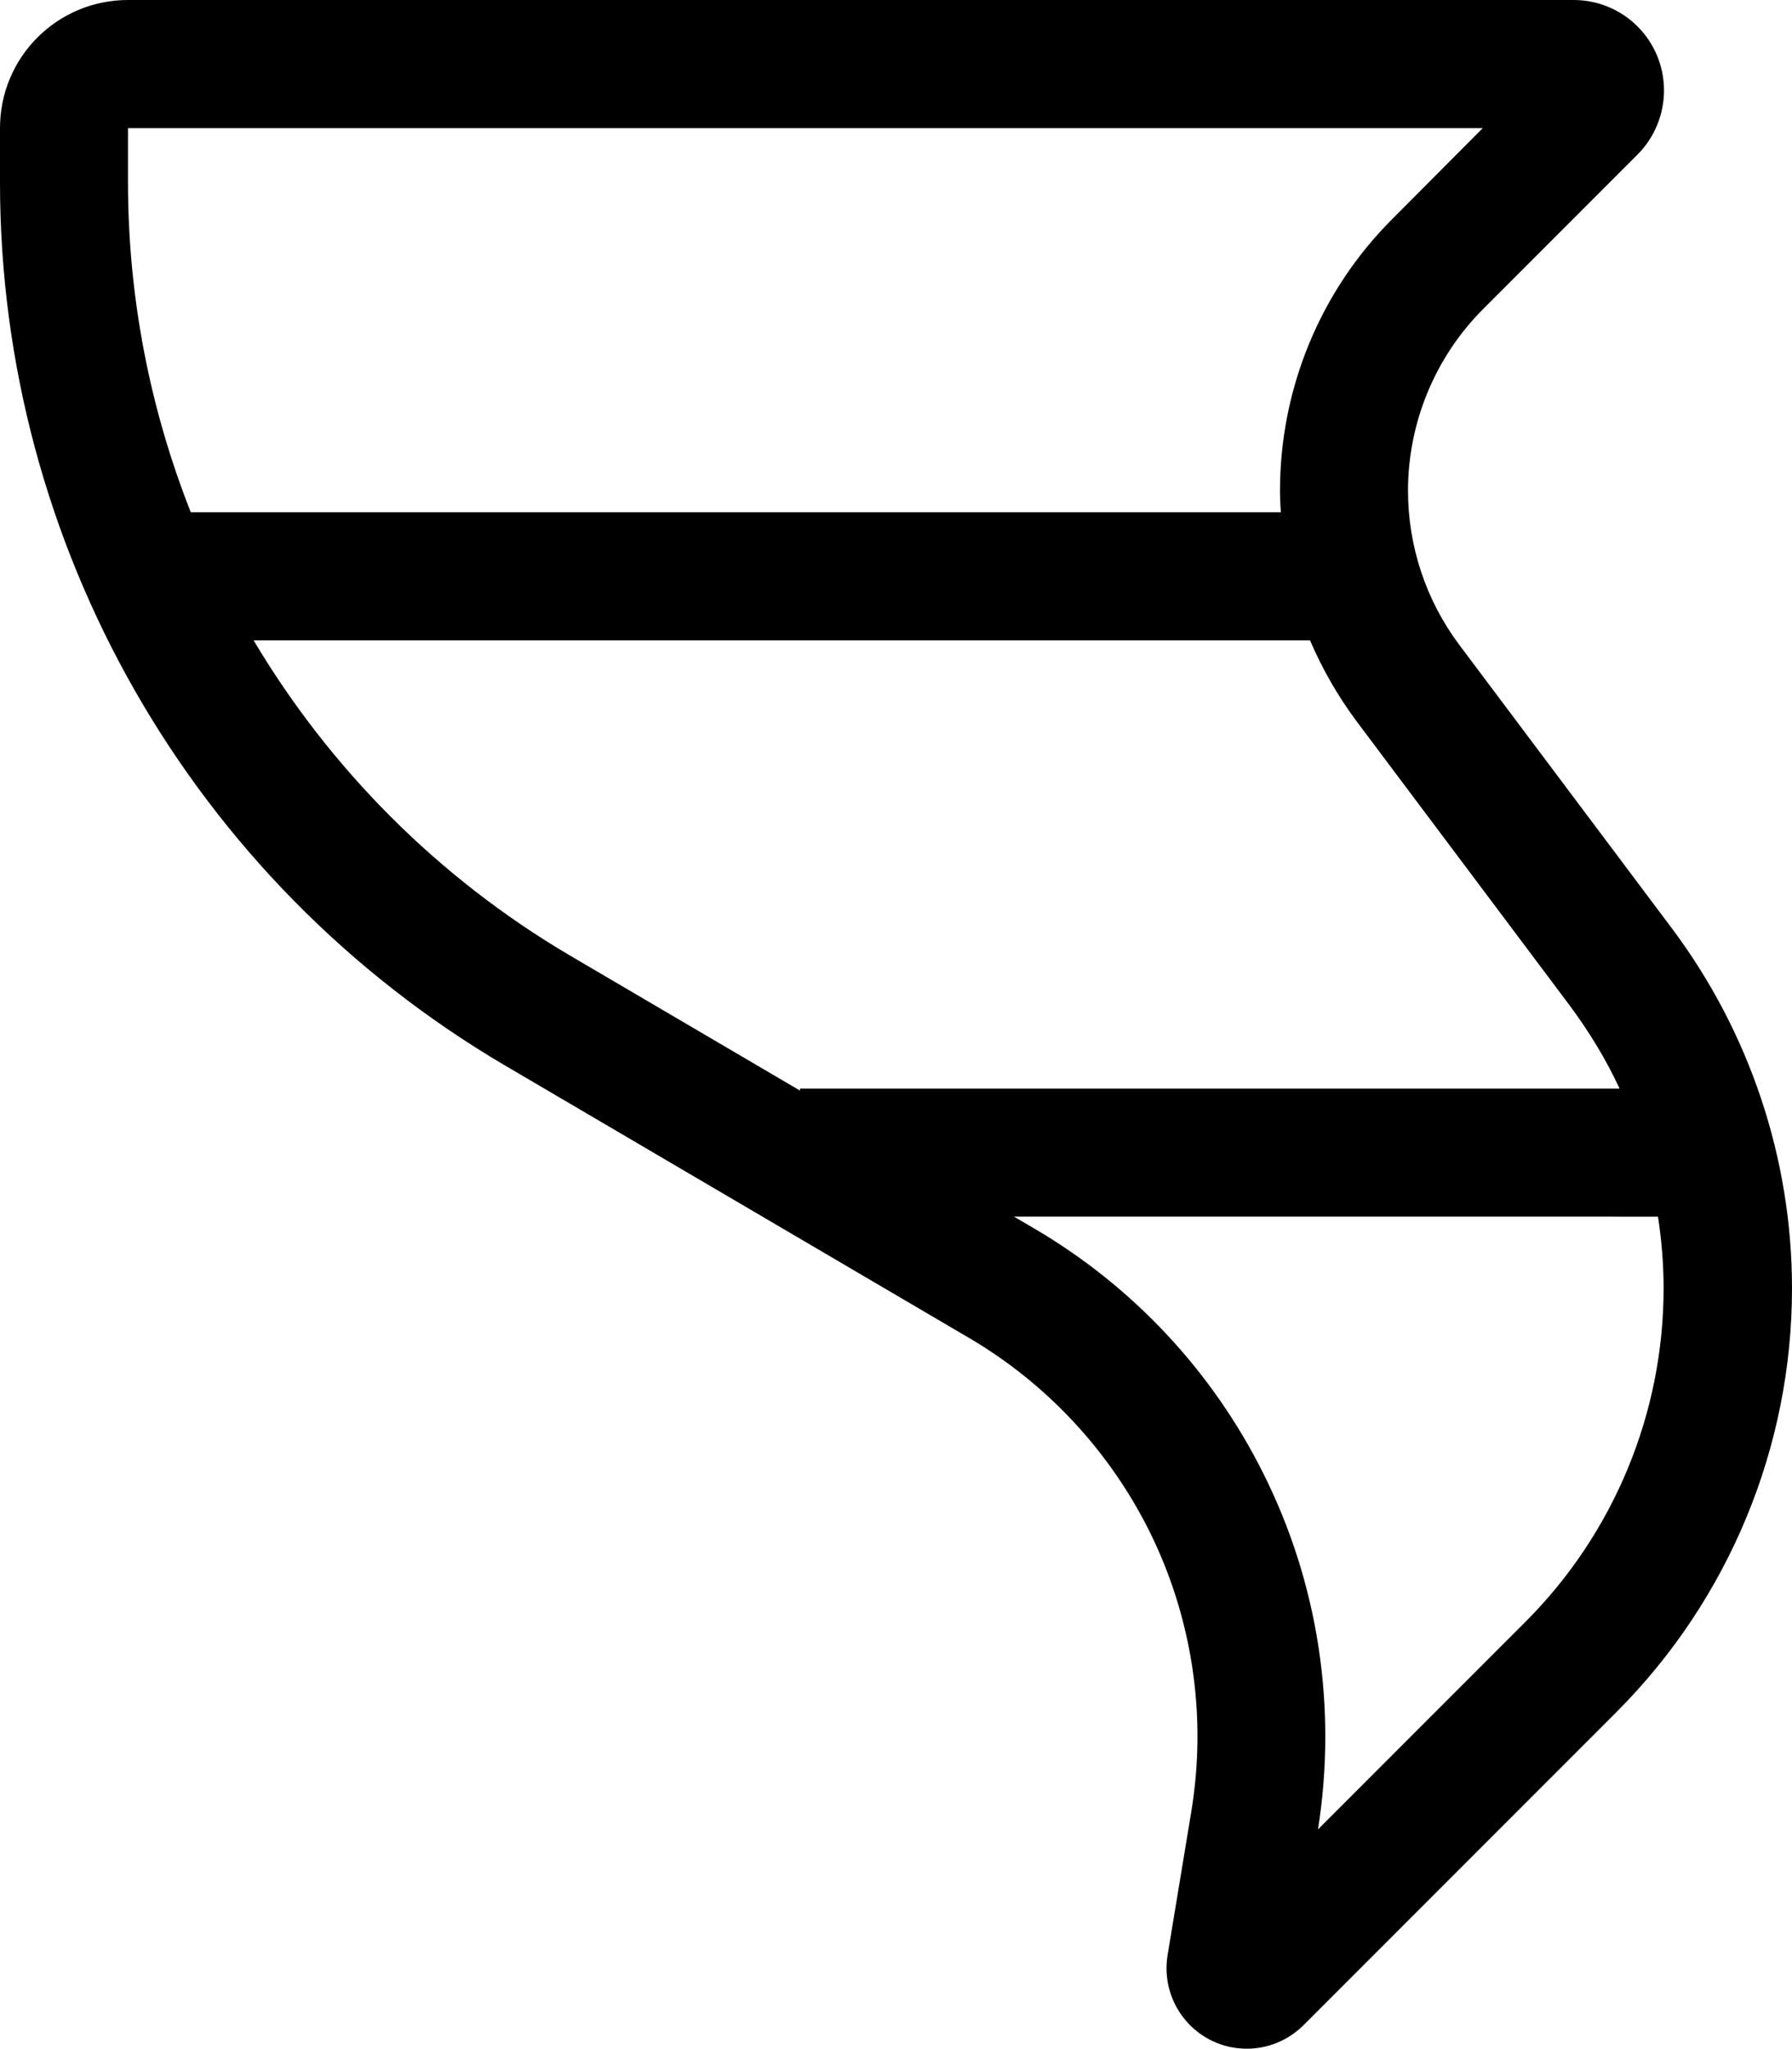 <svg xmlns="http://www.w3.org/2000/svg" viewBox="0 0 448 512"><path d="M352 122.6c0 13.9 4.5 27.4 12.8 38.5L418 232c19.4 25.9 30 57.5 30 89.9c0 39.7-15.8 77.8-43.9 105.9l-78.2 78.2c-3.8 3.8-8.9 5.9-14.2 5.9c-12.4 0-21.8-11.1-19.8-23.4l5.9-35.7c4-24 .3-48.7-10.6-70.5c-10-19.9-25.5-36.5-44.6-47.8L126.2 266.2C48 220.2 0 136.3 0 45.6V32C0 14.3 14.3 0 32 0H393.4C405.9 0 416 10.1 416 22.6c0 6-2.4 11.8-6.6 16L370.8 77.2c-12 12-18.8 28.4-18.8 45.4zM32 45.6c0 28.7 5.5 56.6 15.7 82.4H320.2c-.1-1.8-.2-3.6-.2-5.4c0-25.5 10.1-50 28.2-68L370.7 32H32V45.6zM142.4 238.7L200 272.5V272H404.9c-3.4-7.3-7.6-14.2-12.5-20.8l-53.2-70.9c-4.7-6.3-8.6-13.1-11.7-20.3H63.4c19 31.9 45.9 59.2 79 78.7zM253.5 304l5.3 3.1c24.5 14.4 44.3 35.6 57 61c13.8 27.5 18.5 58.6 13.7 89l51.9-51.9c22.1-22.1 34.5-52.1 34.5-83.3c0-6-.5-12-1.4-17.9H253.5z"/></svg>
